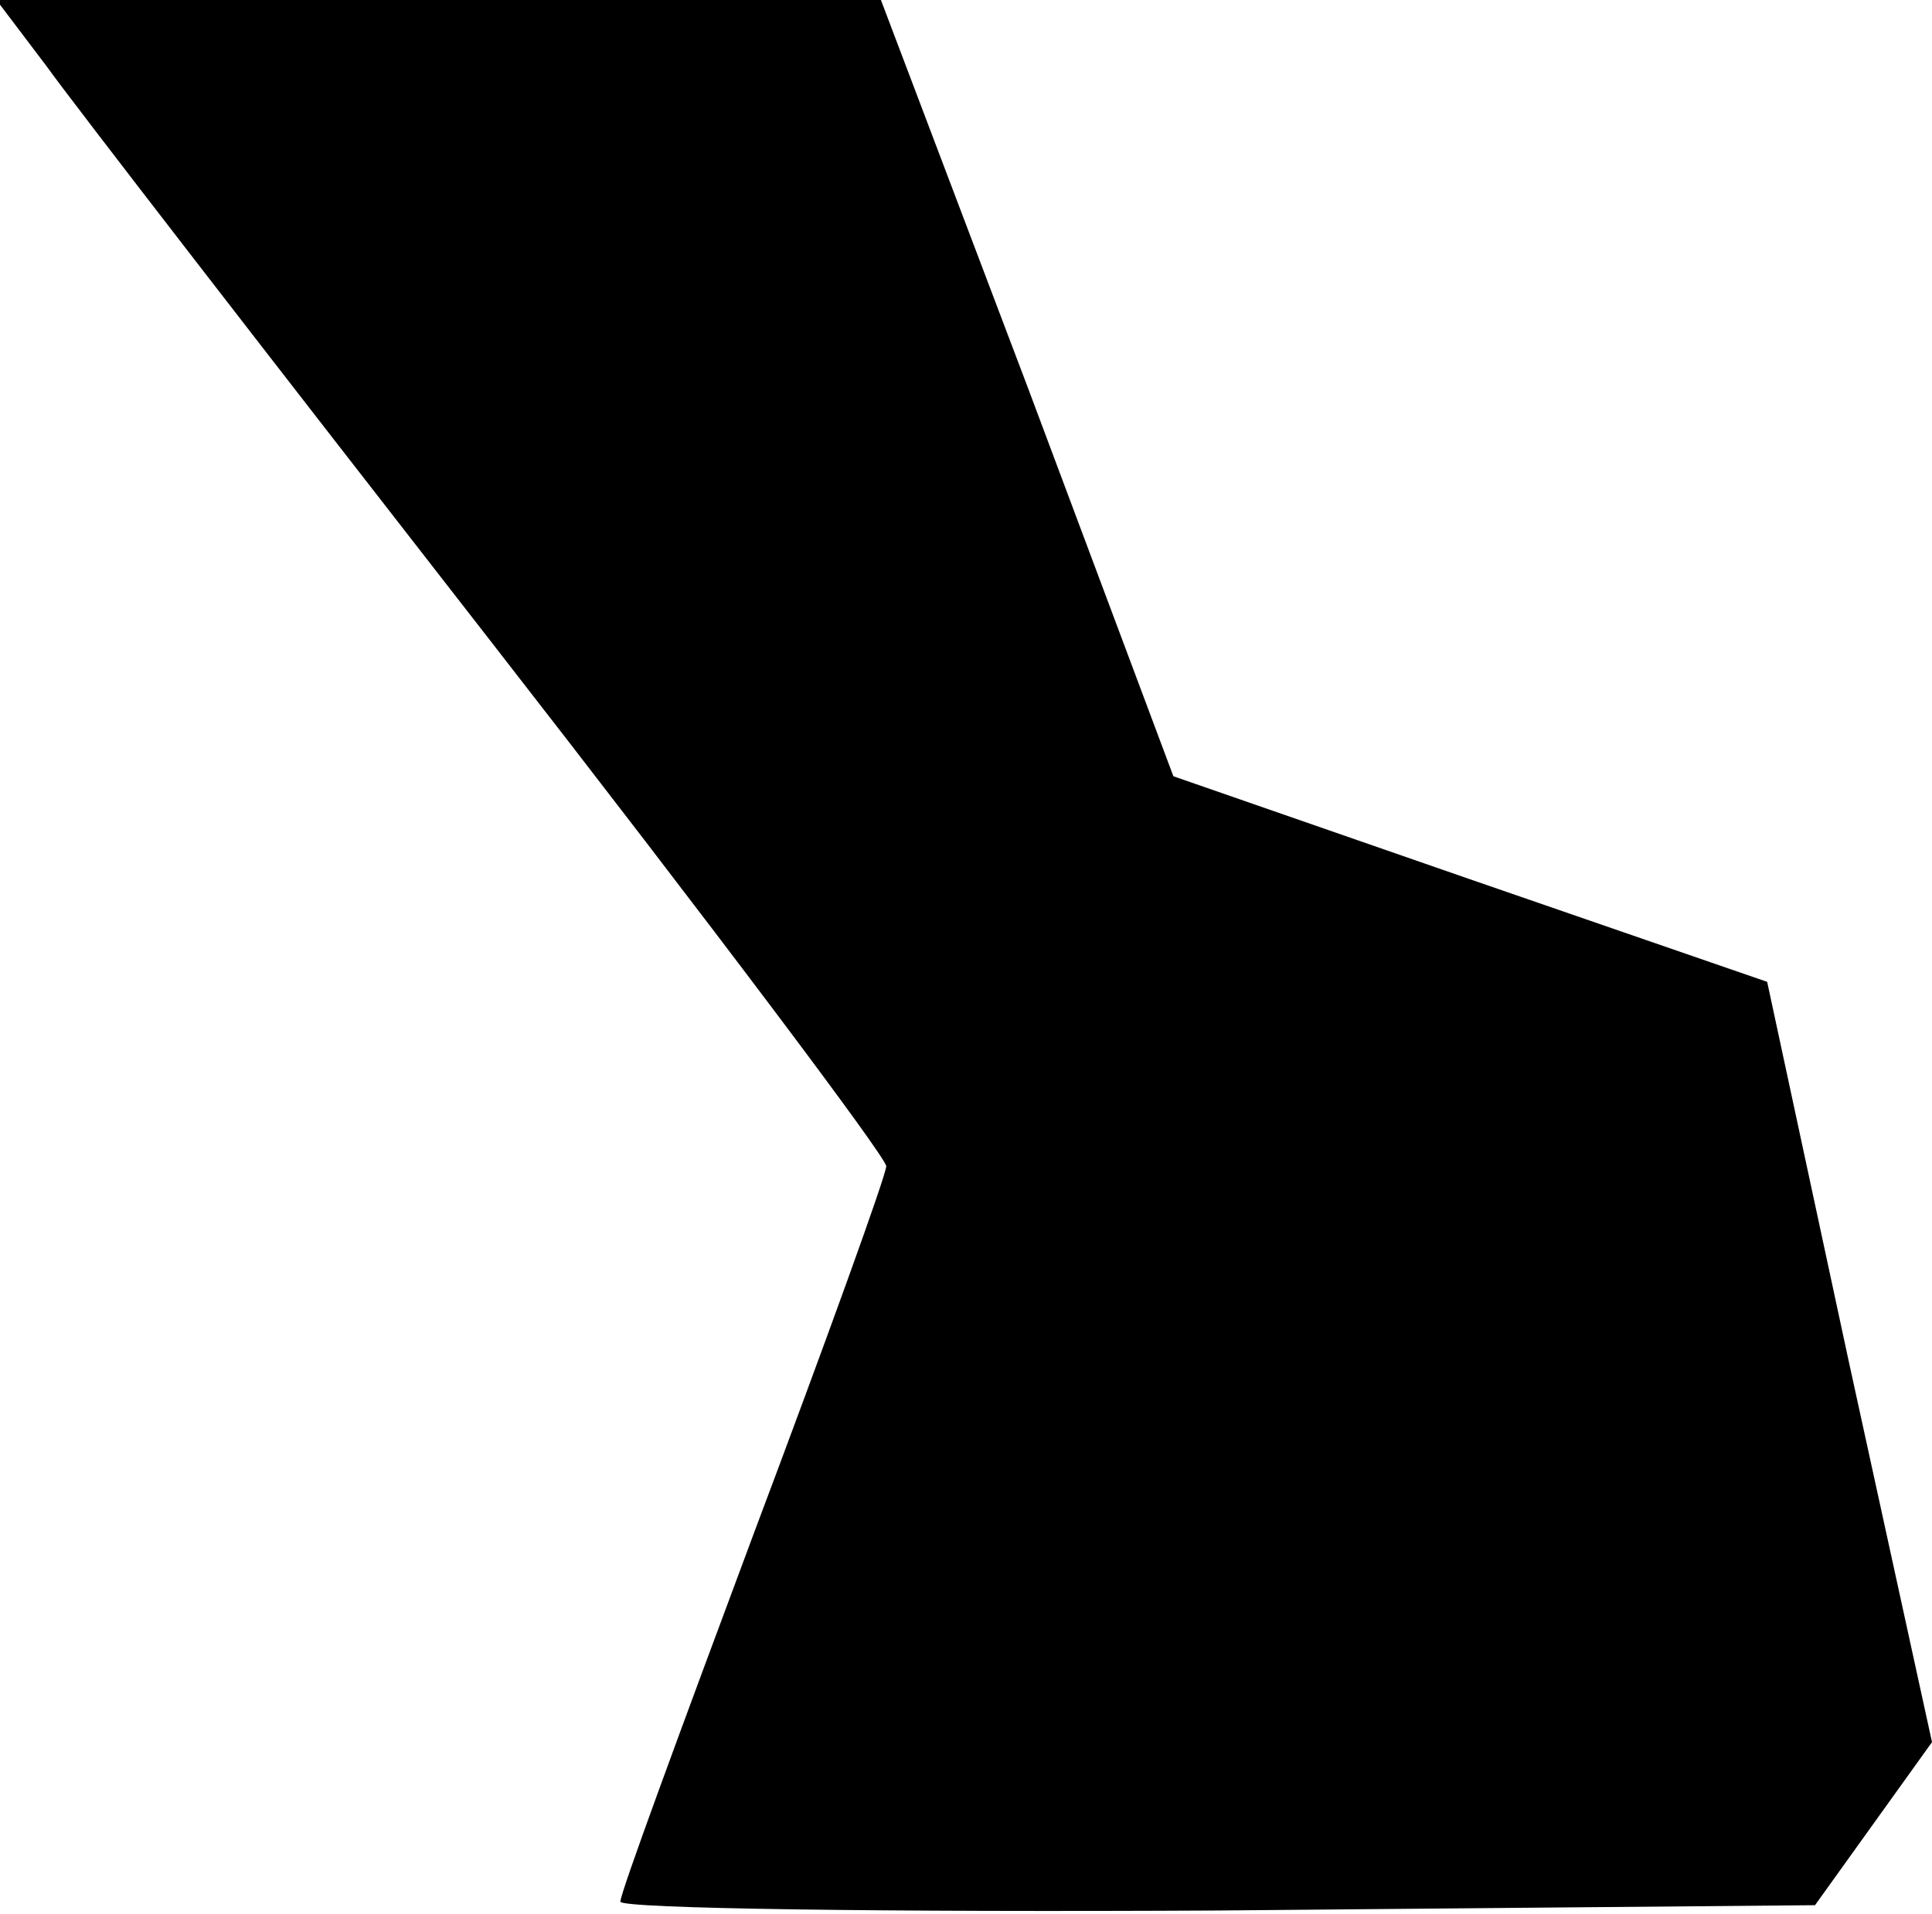 <?xml version="1.0" standalone="no"?>
<!DOCTYPE svg PUBLIC "-//W3C//DTD SVG 20010904//EN"
 "http://www.w3.org/TR/2001/REC-SVG-20010904/DTD/svg10.dtd">
<svg version="1.0" xmlns="http://www.w3.org/2000/svg"
 width="109pt" height="108pt" viewBox="0 0 109 108"
 preserveAspectRatio="xMidYMid meet">
<g transform="translate(0,108) scale(0.1,-0.1)"
fill="#000000" stroke="none">
<path fill="#000000" stroke="none" d="M26 1043 c15 -21 128 -167 251 -325
123 -158 223 -291 223 -296 0 -5 -34 -99 -75 -208 -41 -110 -75 -202 -75 -207
0 -4 152 -6 337 -5 l337 3 33 46 33 46 -47 215 -46 214 -168 58 -167 58 -82
219 -83 219 -249 0 -250 0 28 -37z"/>
</g>
</svg>
